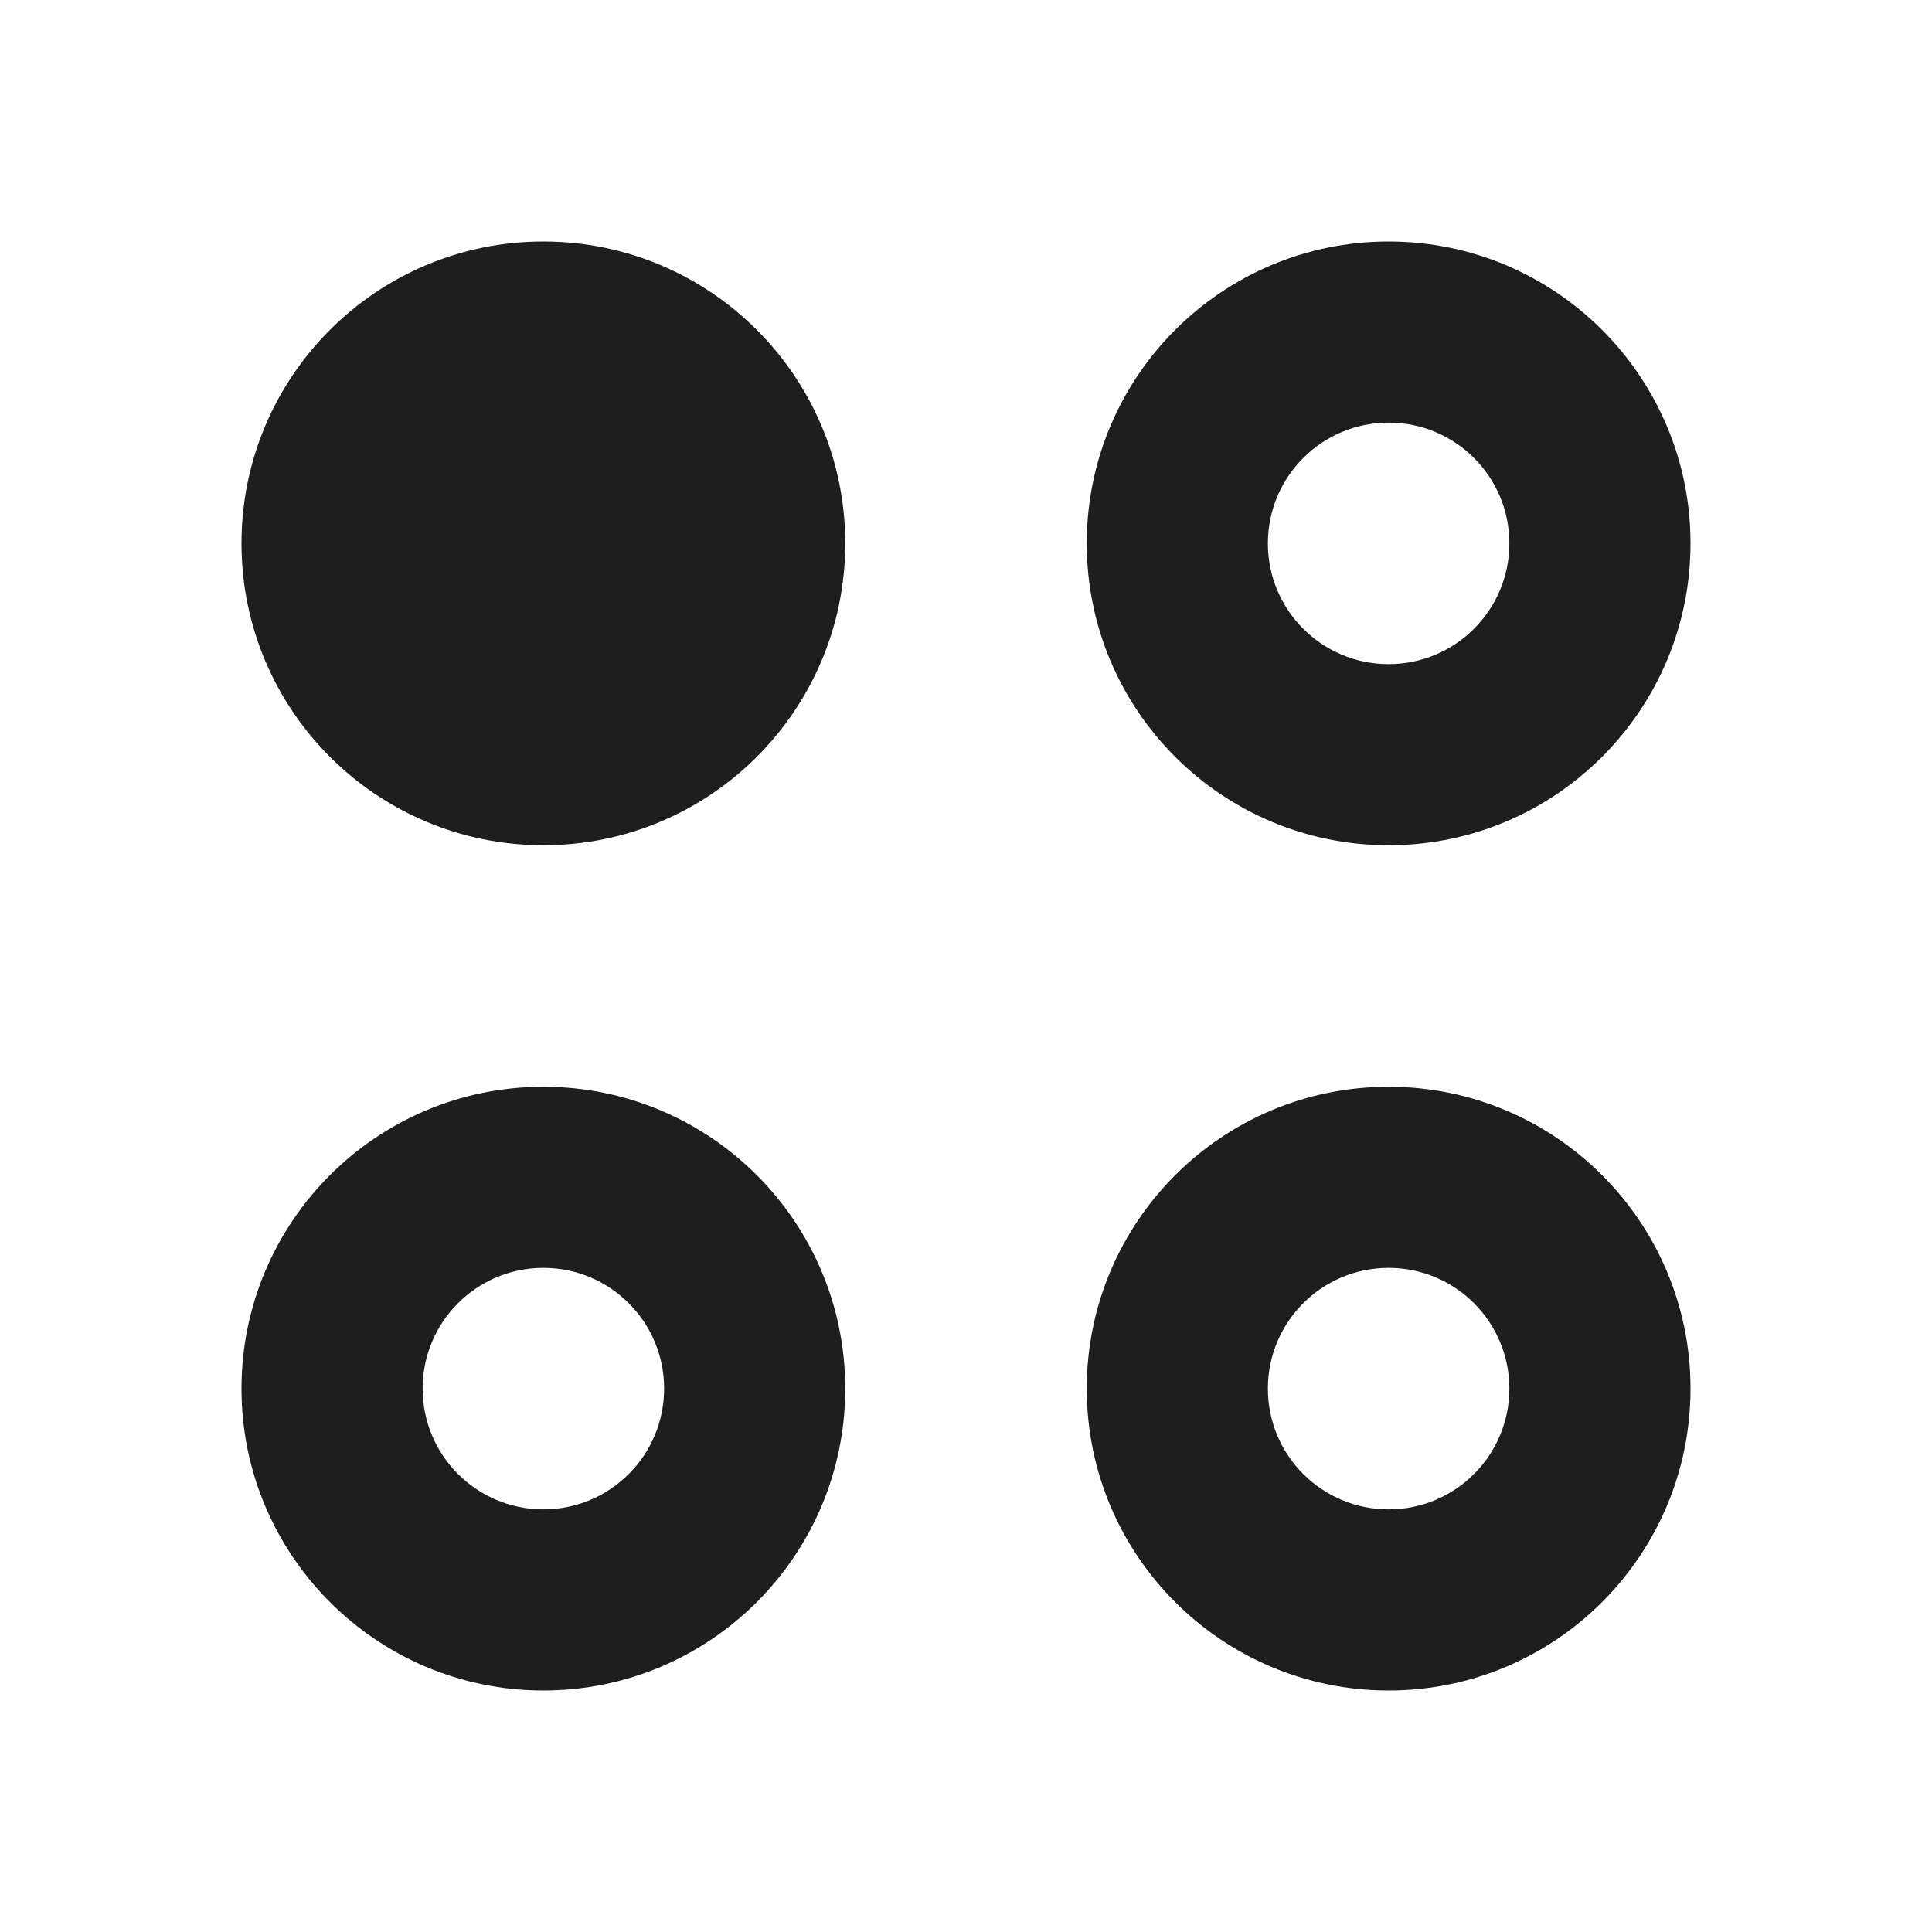 <svg width="32" height="32" viewBox="0 0 32 32" fill="none" xmlns="http://www.w3.org/2000/svg">
<path fill-rule="evenodd" clip-rule="evenodd" d="M23 11C21.895 11 21 10.105 21 9C21 7.895 21.895 7 23 7C24.105 7 25 7.895 25 9C25 10.105 24.105 11 23 11ZM18 9C18 6.239 20.239 4 23 4C25.761 4 28 6.239 28 9C28 11.761 25.761 14 23 14C20.239 14 18 11.761 18 9ZM23 25C21.895 25 21 24.105 21 23C21 21.895 21.895 21 23 21C24.105 21 25 21.895 25 23C25 24.105 24.105 25 23 25ZM18 23C18 20.239 20.239 18 23 18C25.761 18 28 20.239 28 23C28 25.761 25.761 28 23 28C20.239 28 18 25.761 18 23ZM7 23C7 24.105 7.895 25 9 25C10.105 25 11 24.105 11 23C11 21.895 10.105 21 9 21C7.895 21 7 21.895 7 23ZM9 18C6.239 18 4 20.239 4 23C4 25.761 6.239 28 9 28C11.761 28 14 25.761 14 23C14 20.239 11.761 18 9 18ZM9 4C6.239 4 4 6.239 4 9C4 11.761 6.239 14 9 14C11.761 14 14 11.761 14 9C14 6.239 11.761 4 9 4Z" fill="#1E1E1E"/>
</svg>
